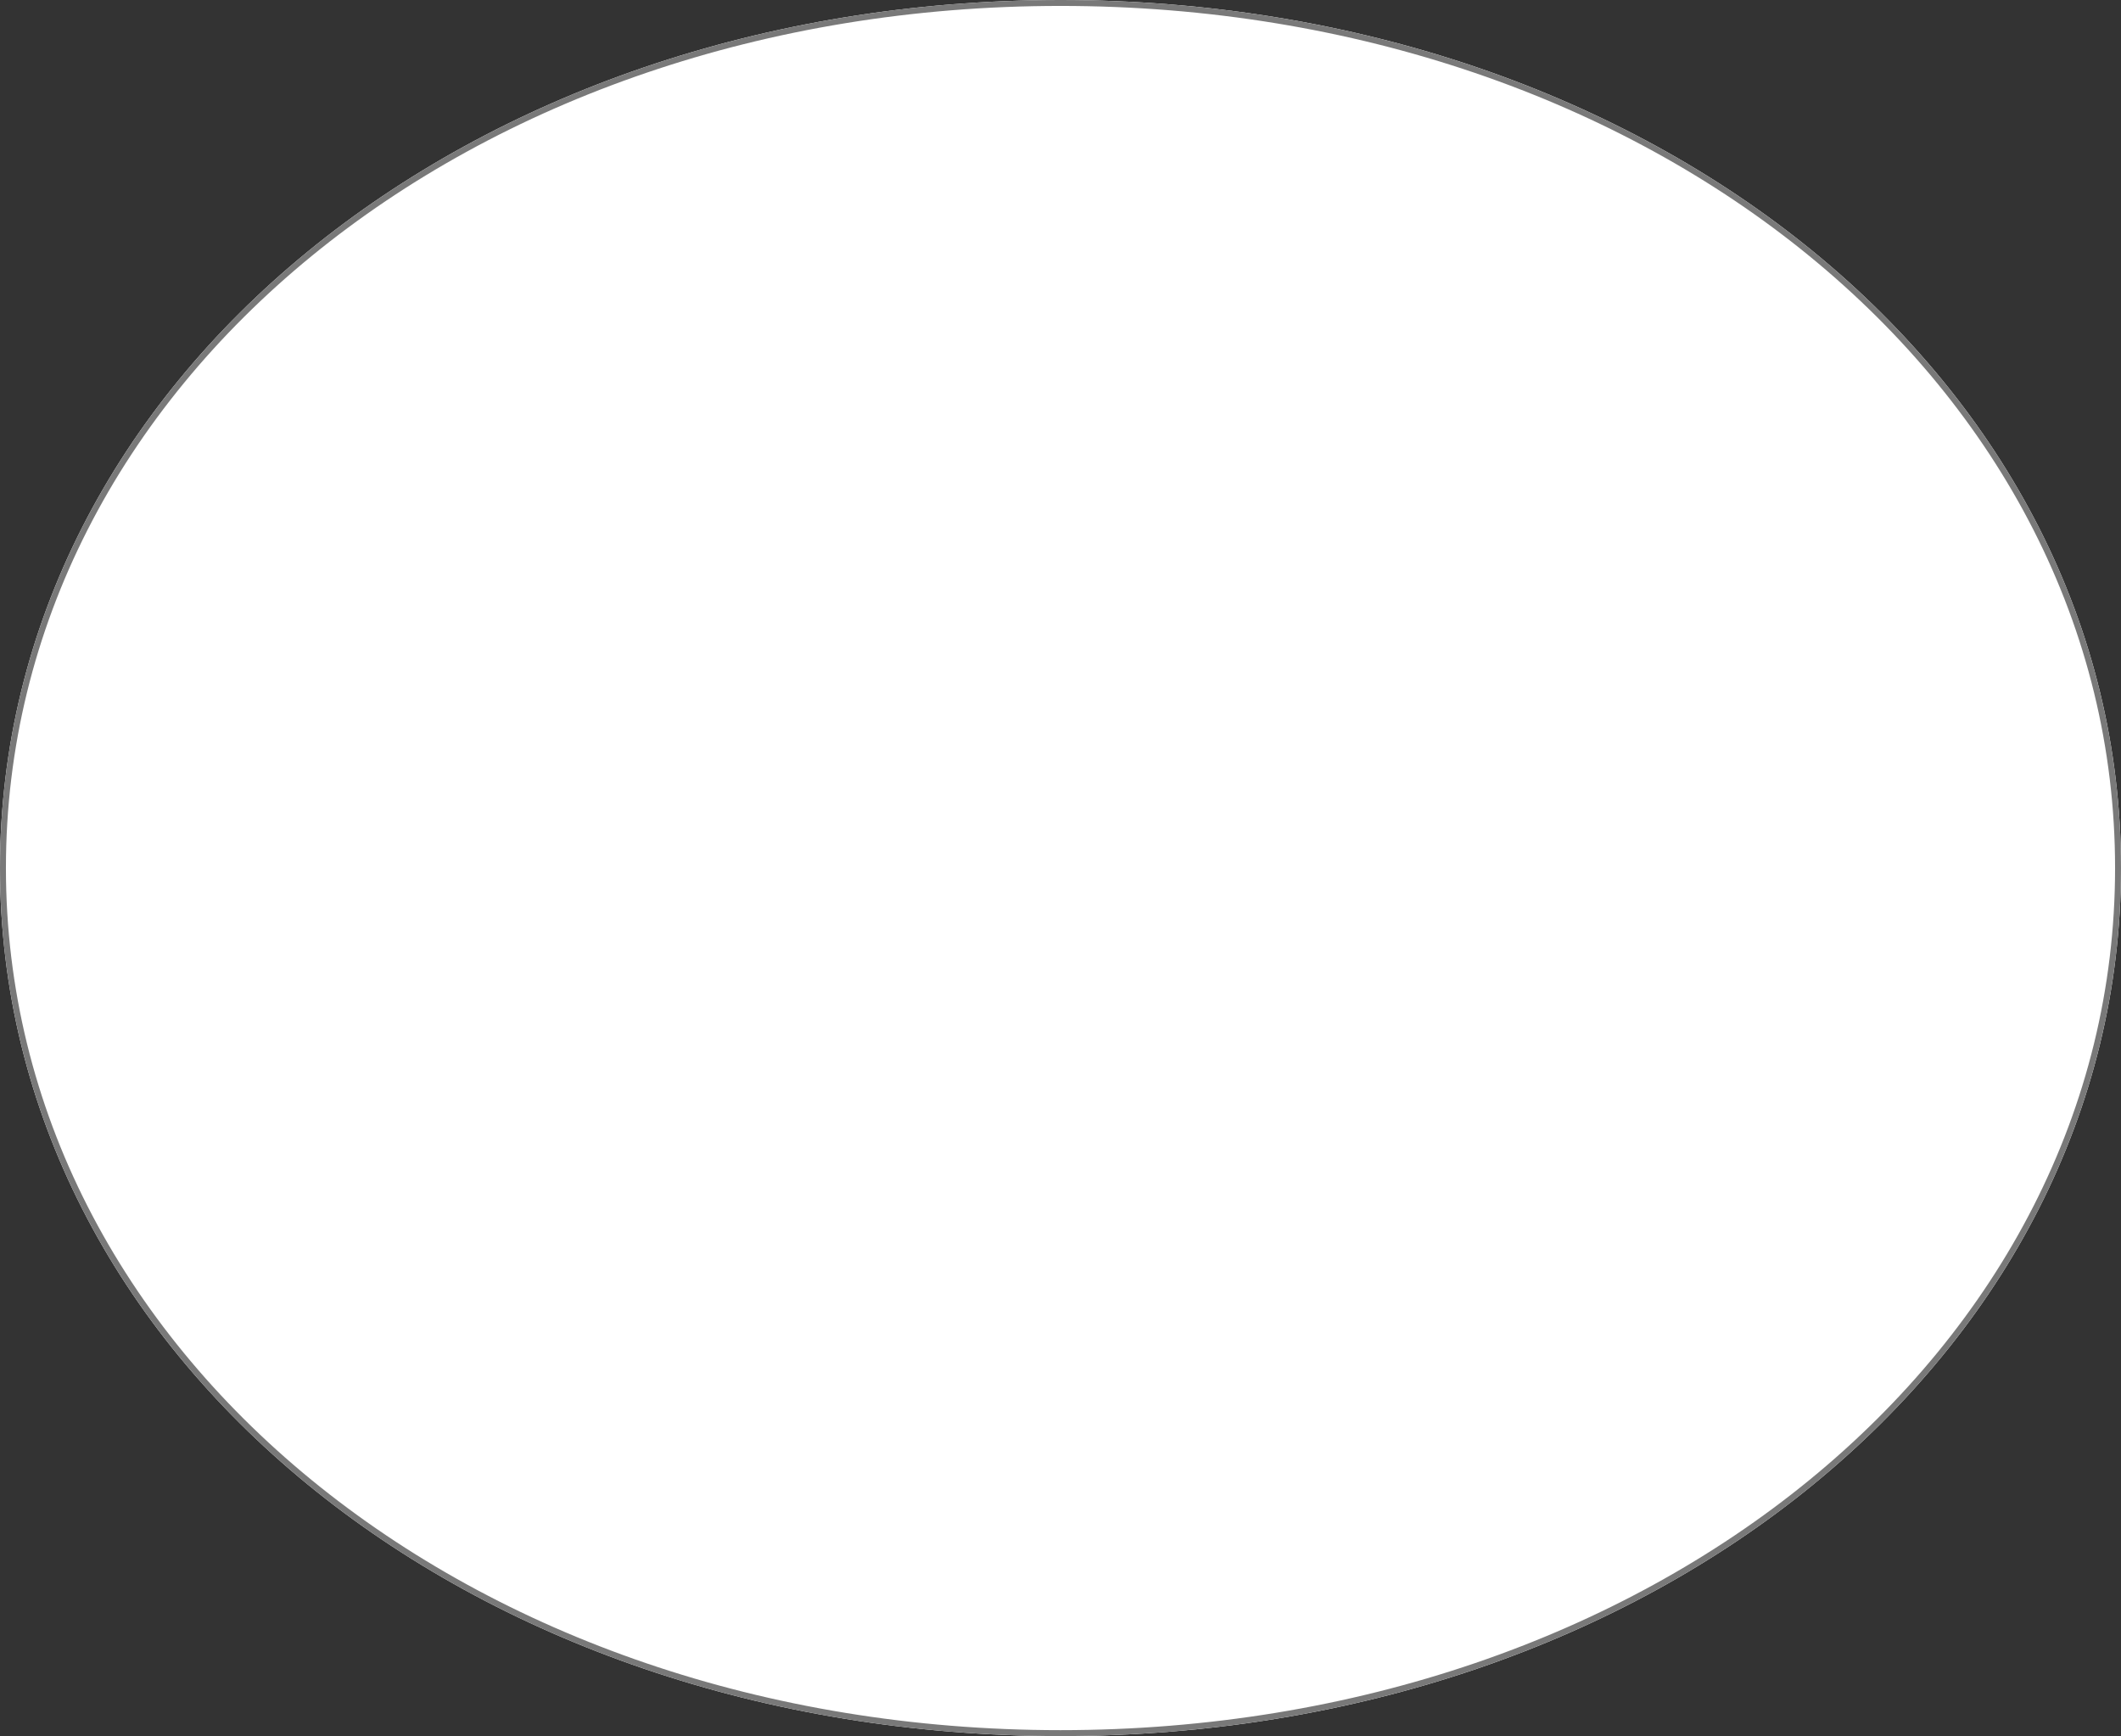 ﻿<?xml version="1.0" encoding="utf-8"?>
<svg version="1.1" xmlns:xlink="http://www.w3.org/1999/xlink" width="358px" height="293px" xmlns="http://www.w3.org/2000/svg">
  <rect width="100%" height="100%" fill="#333333" stroke="none"/>
  <g transform="matrix(1 0 0 1 -141 -227 )">
    <path d="M 320 227  C 420.24 227  499 291.46  499 373.5  C 499 455.54  420.24 520  320 520  C 219.76 520  141 455.54  141 373.5  C 141 291.46  219.76 227  320 227  Z " fill-rule="nonzero" fill="#ffffff" stroke="none" />
    <path d="M 320 227.5  C 419.96 227.5  498.5 291.74  498.5 373.5  C 498.5 455.26  419.96 519.5  320 519.5  C 220.04 519.5  141.5 455.26  141.5 373.5  C 141.5 291.74  220.04 227.5  320 227.5  Z " stroke-width="1" stroke="#797979" fill="none" />
  </g>
</svg>